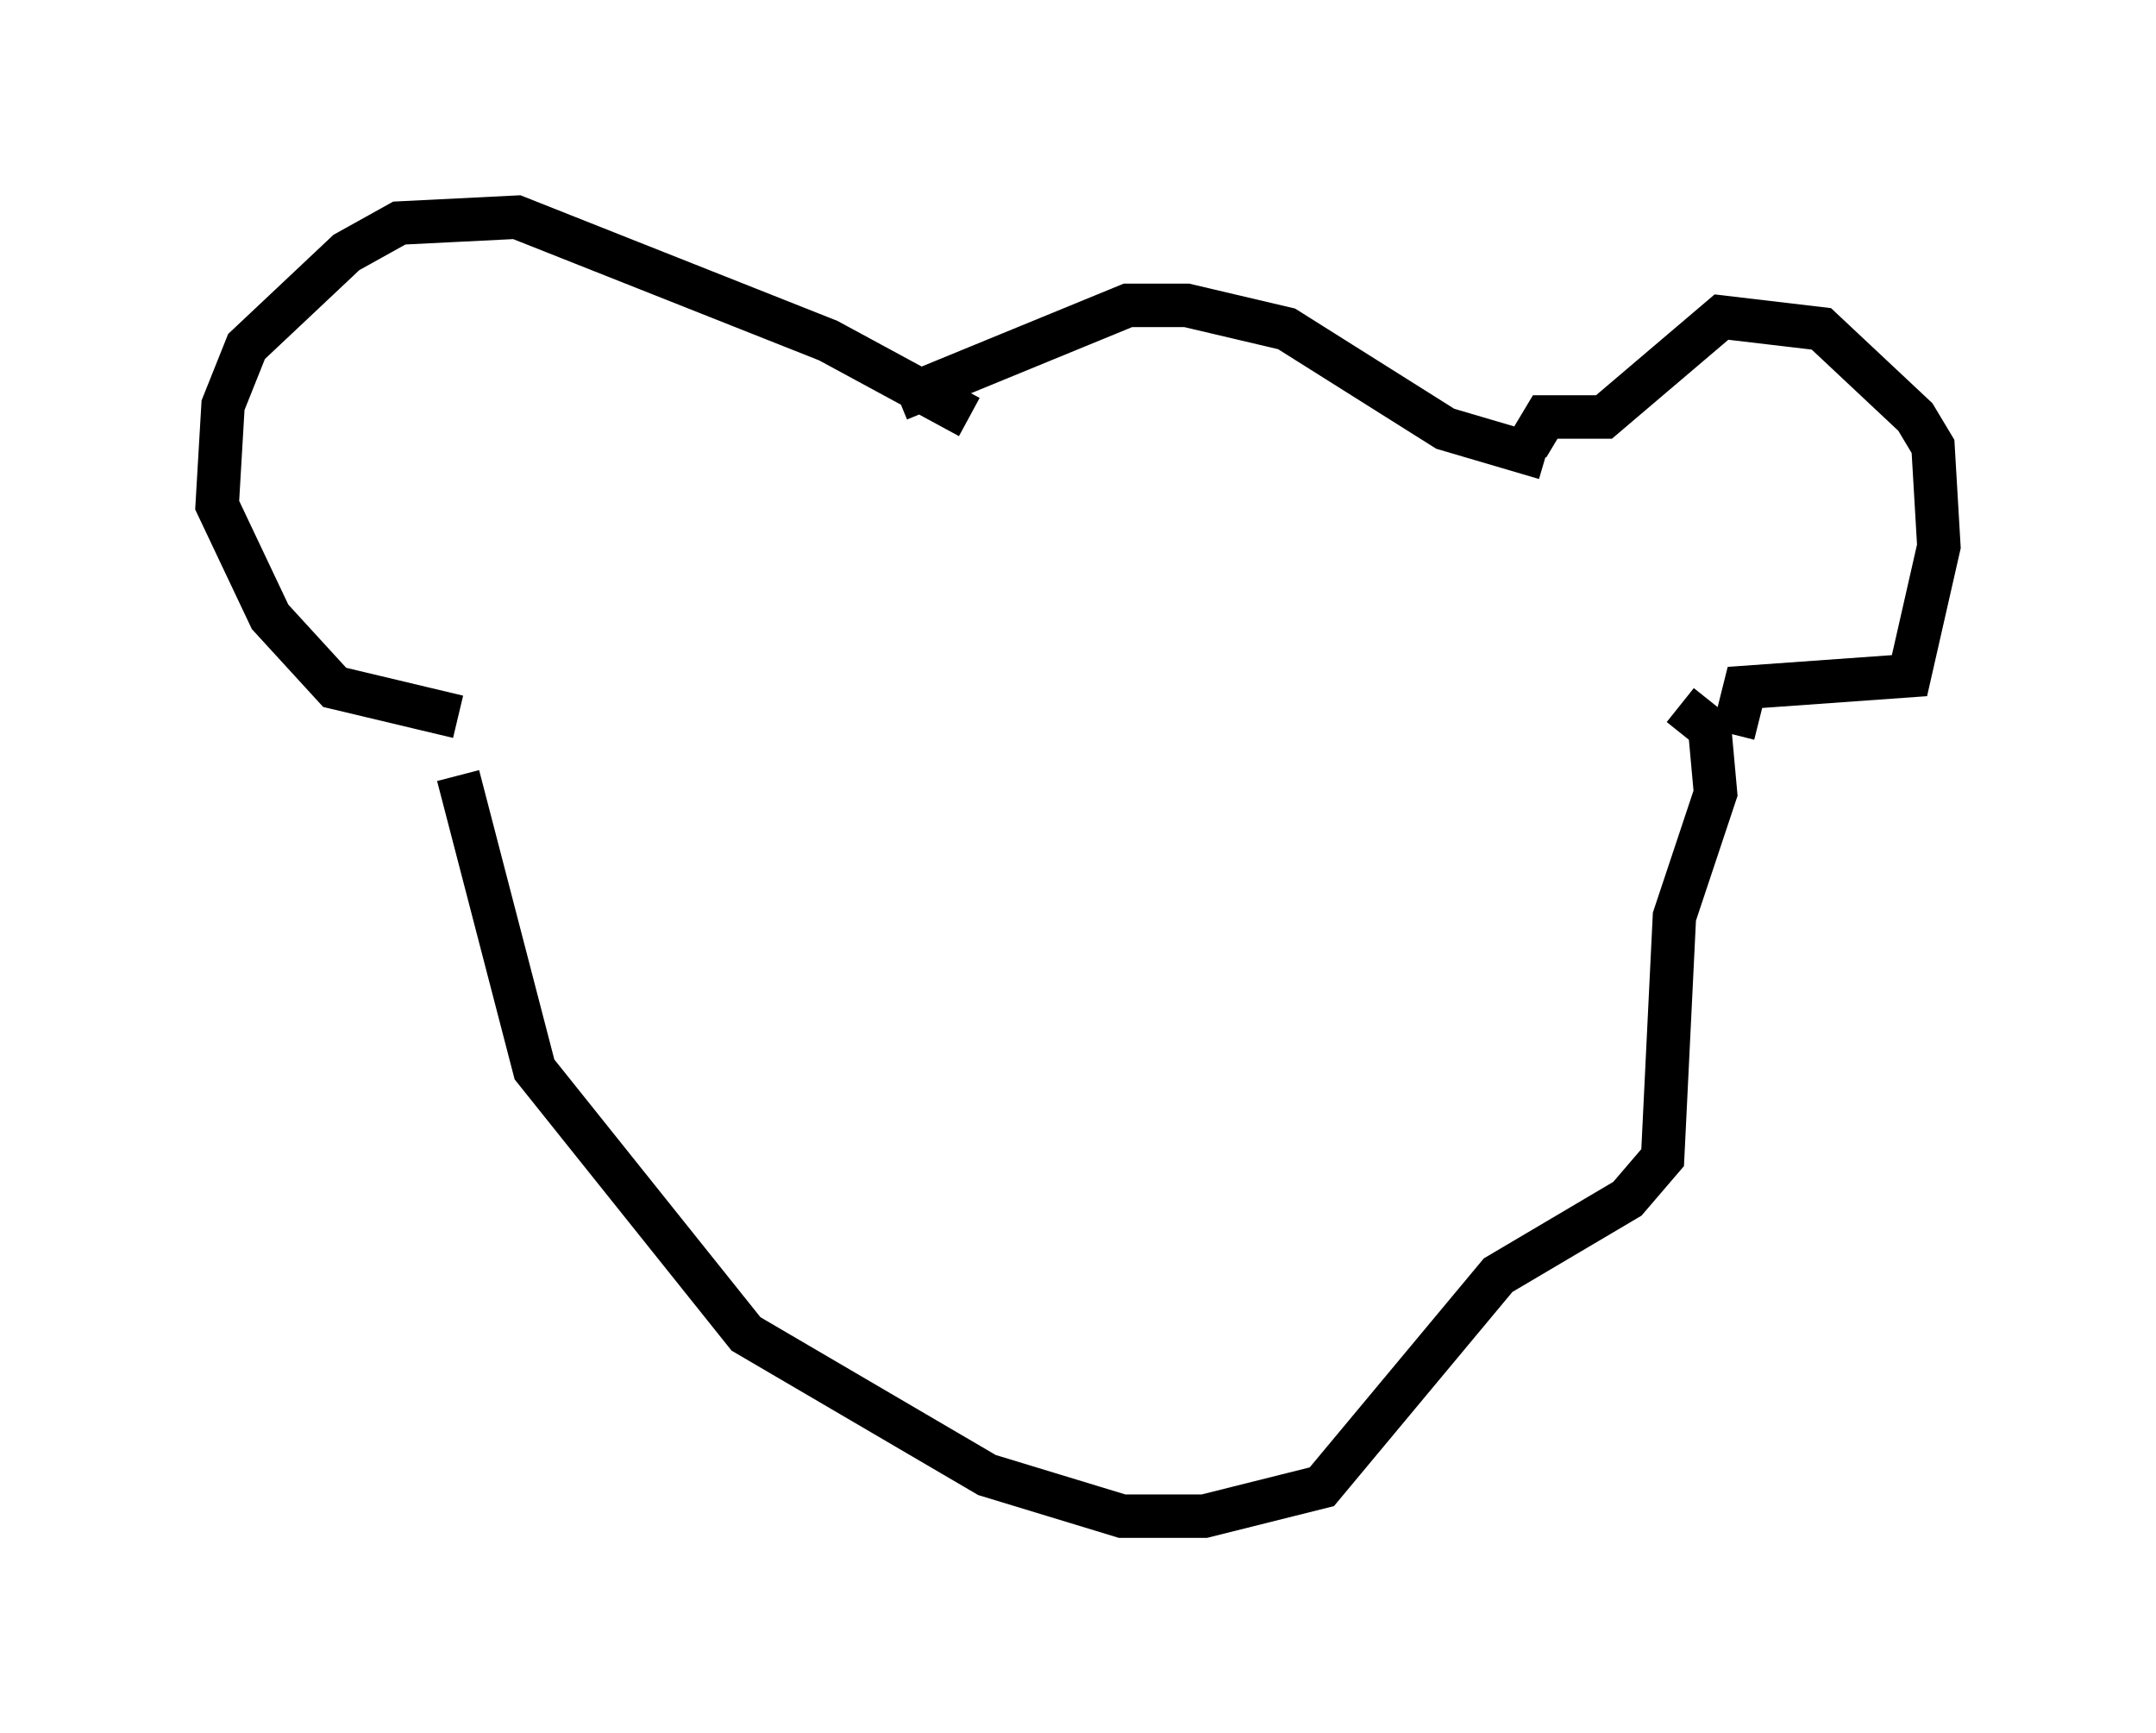 <?xml version="1.0" encoding="utf-8" ?>
<svg baseProfile="full" height="39.905" version="1.1" width="49.648" xmlns="http://www.w3.org/2000/svg" xmlns:ev="http://www.w3.org/2001/xml-events" xmlns:xlink="http://www.w3.org/1999/xlink"><defs /><rect fill="white" height="39.905" width="49.648" x="0" y="0" /><path d="M37.611, 11.901 m-2.03, -1.353 l-2.3, -0.677 -3.654, -2.3 l-2.3, -0.541 -1.353, 0.0 l-5.277, 2.165 m1.624, 0.406 l-3.248, -1.759 -7.172, -2.842 l-2.706, 0.135 -1.218, 0.677 l-2.3, 2.165 -0.541, 1.353 l-0.135, 2.3 1.218, 2.571 l1.488, 1.624 2.842, 0.677 m24.628, -6.225 l0.406, -0.677 1.353, 0.0 l2.706, -2.3 2.3, 0.271 l2.165, 2.03 0.406, 0.677 l0.135, 2.3 -0.677, 2.977 l-3.789, 0.271 -0.271, 1.083 m-1.218, -0.677 l0.677, 0.541 0.135, 1.488 l-0.947, 2.842 -0.271, 5.548 l-0.812, 0.947 -2.977, 1.759 l-4.059, 4.871 -2.706, 0.677 l-1.894, 0.0 -3.112, -0.947 l-5.548, -3.248 -4.871, -6.089 l-1.759, -6.766 " fill="none" stroke="black" stroke-width="1" /></svg>
